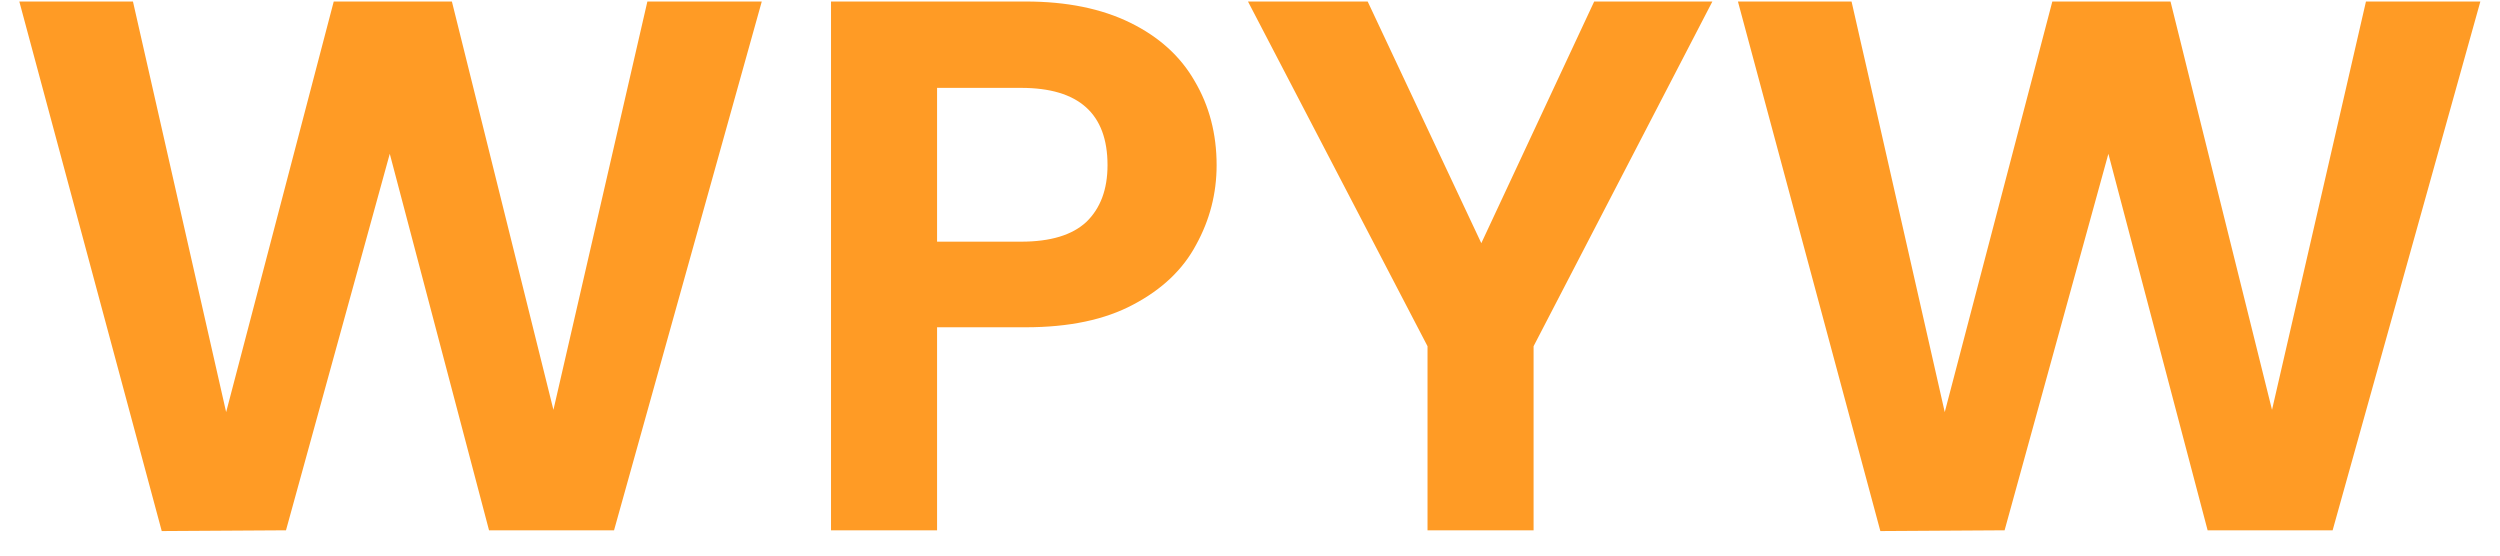 <svg width="99" height="22" viewBox="0 0 99 22" fill="none" xmlns="http://www.w3.org/2000/svg">
<path d="M30.166 0.06L24.316 21H19.366L15.435 6.09L11.325 21L6.405 21.03L0.765 0.06H5.265L8.955 16.32L13.216 0.06H17.895L21.916 16.23L25.636 0.06H30.166ZM48.178 6.54C48.178 7.66 47.908 8.71 47.368 9.69C46.848 10.67 46.018 11.46 44.878 12.06C43.758 12.66 42.338 12.96 40.618 12.96H37.108V21H32.908V0.06H40.618C42.238 0.06 43.618 0.34 44.758 0.9C45.898 1.46 46.748 2.23 47.308 3.21C47.888 4.19 48.178 5.3 48.178 6.54ZM40.438 9.57C41.598 9.57 42.458 9.31 43.018 8.79C43.578 8.25 43.858 7.5 43.858 6.54C43.858 4.5 42.718 3.48 40.438 3.48H37.108V9.57H40.438ZM67.81 0.06L60.73 13.71V21H56.53V13.71L49.42 0.06H54.16L58.66 9.63L63.13 0.06H67.81ZM98.222 0.06L92.372 21H87.422L83.492 6.09L79.382 21L74.462 21.03L68.822 0.06H73.322L77.012 16.32L81.272 0.06H85.952L89.972 16.23L93.692 0.06H98.222Z" fill="#FF9B25"/>
</svg>
